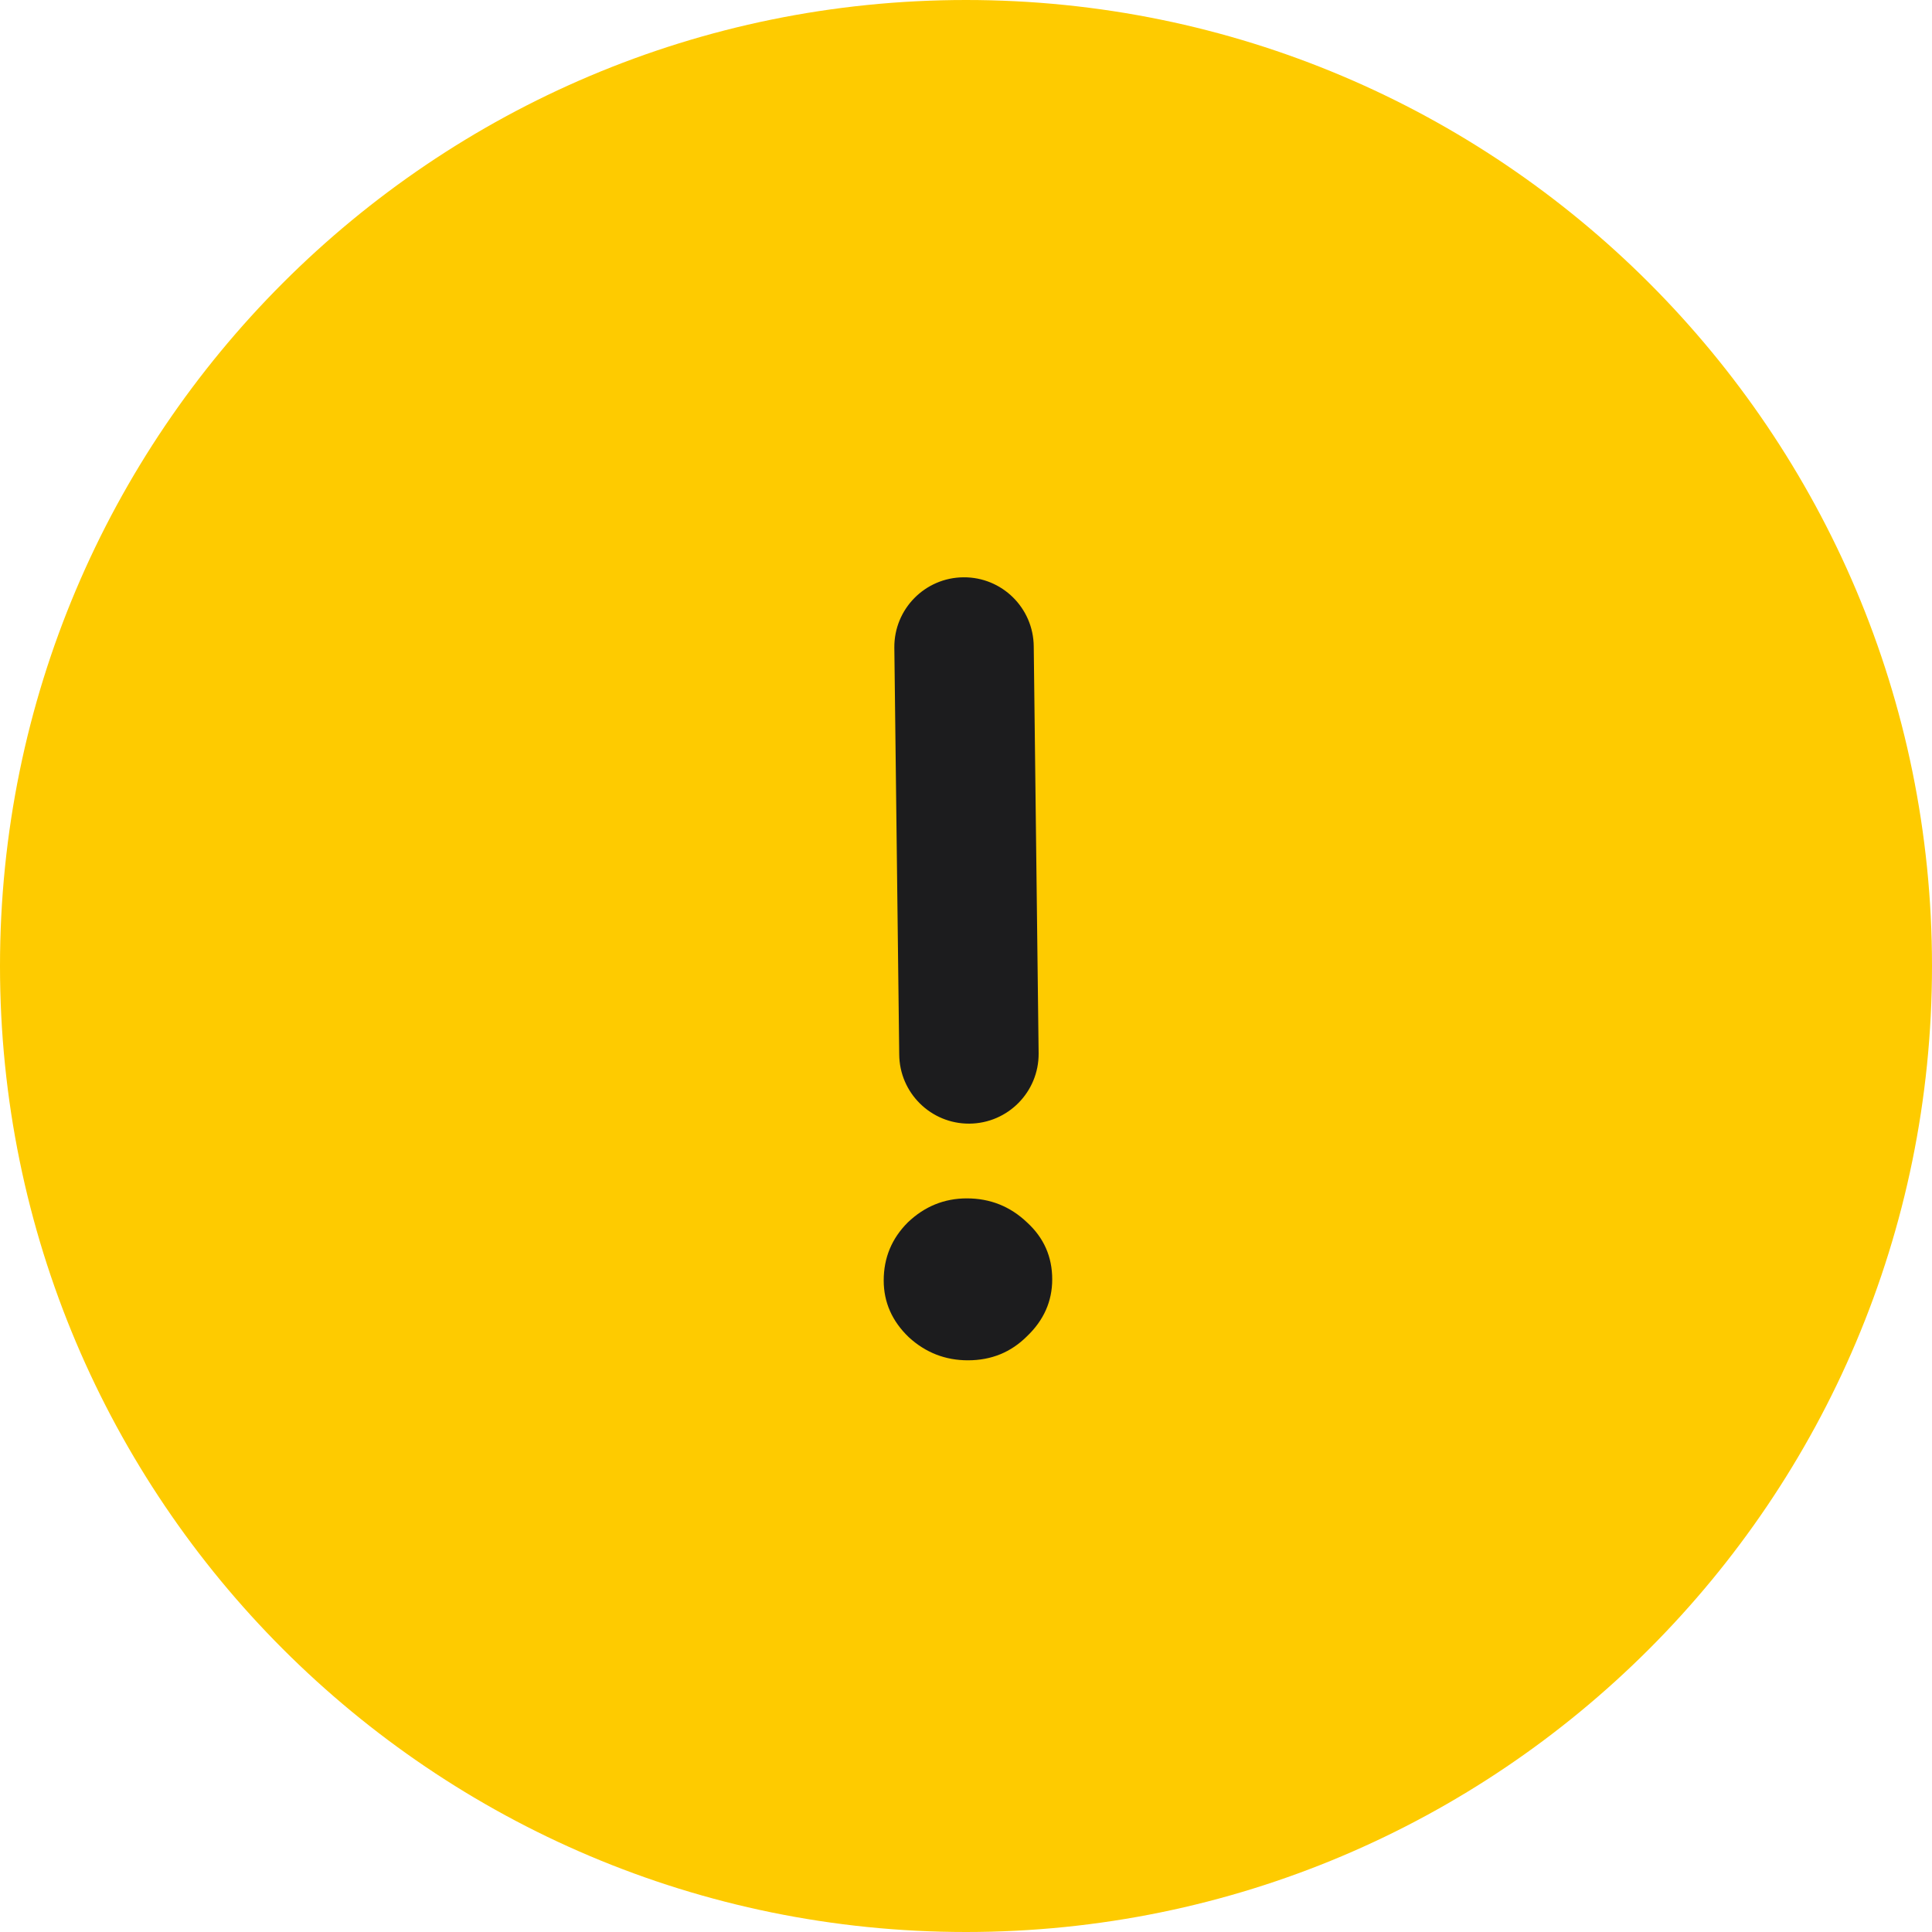 <svg width="16" height="16" viewBox="0 0 32 32" fill="none" xmlns="http://www.w3.org/2000/svg">
    <path d="M0 16C0 7.163 7.163 0 16 0V0C24.837 0 32 7.163 32 16V16C32 24.837 24.837 32 16 32V32C7.163 32 0 24.837 0 16V16Z"
          fill="#FECB00"/>
    <path fill-rule="evenodd" clip-rule="evenodd"
          d="M14.894 17.464C14.898 18.102 15.419 18.615 16.056 18.611C16.694 18.606 17.207 18.086 17.203 17.448L17.122 10.708C17.117 10.07 16.597 9.557 15.959 9.562C15.322 9.566 14.809 10.086 14.813 10.724L14.894 17.464ZM15.054 22.15C15.332 22.404 15.658 22.531 16.032 22.531C16.419 22.531 16.745 22.398 17.011 22.132C17.289 21.866 17.428 21.552 17.428 21.19C17.428 20.815 17.289 20.501 17.011 20.247C16.733 19.982 16.401 19.849 16.014 19.849C15.64 19.849 15.313 19.982 15.036 20.247C14.77 20.513 14.637 20.833 14.637 21.208C14.637 21.57 14.776 21.884 15.054 22.15Z"
          fill="#1C1C1E"/>
</svg>